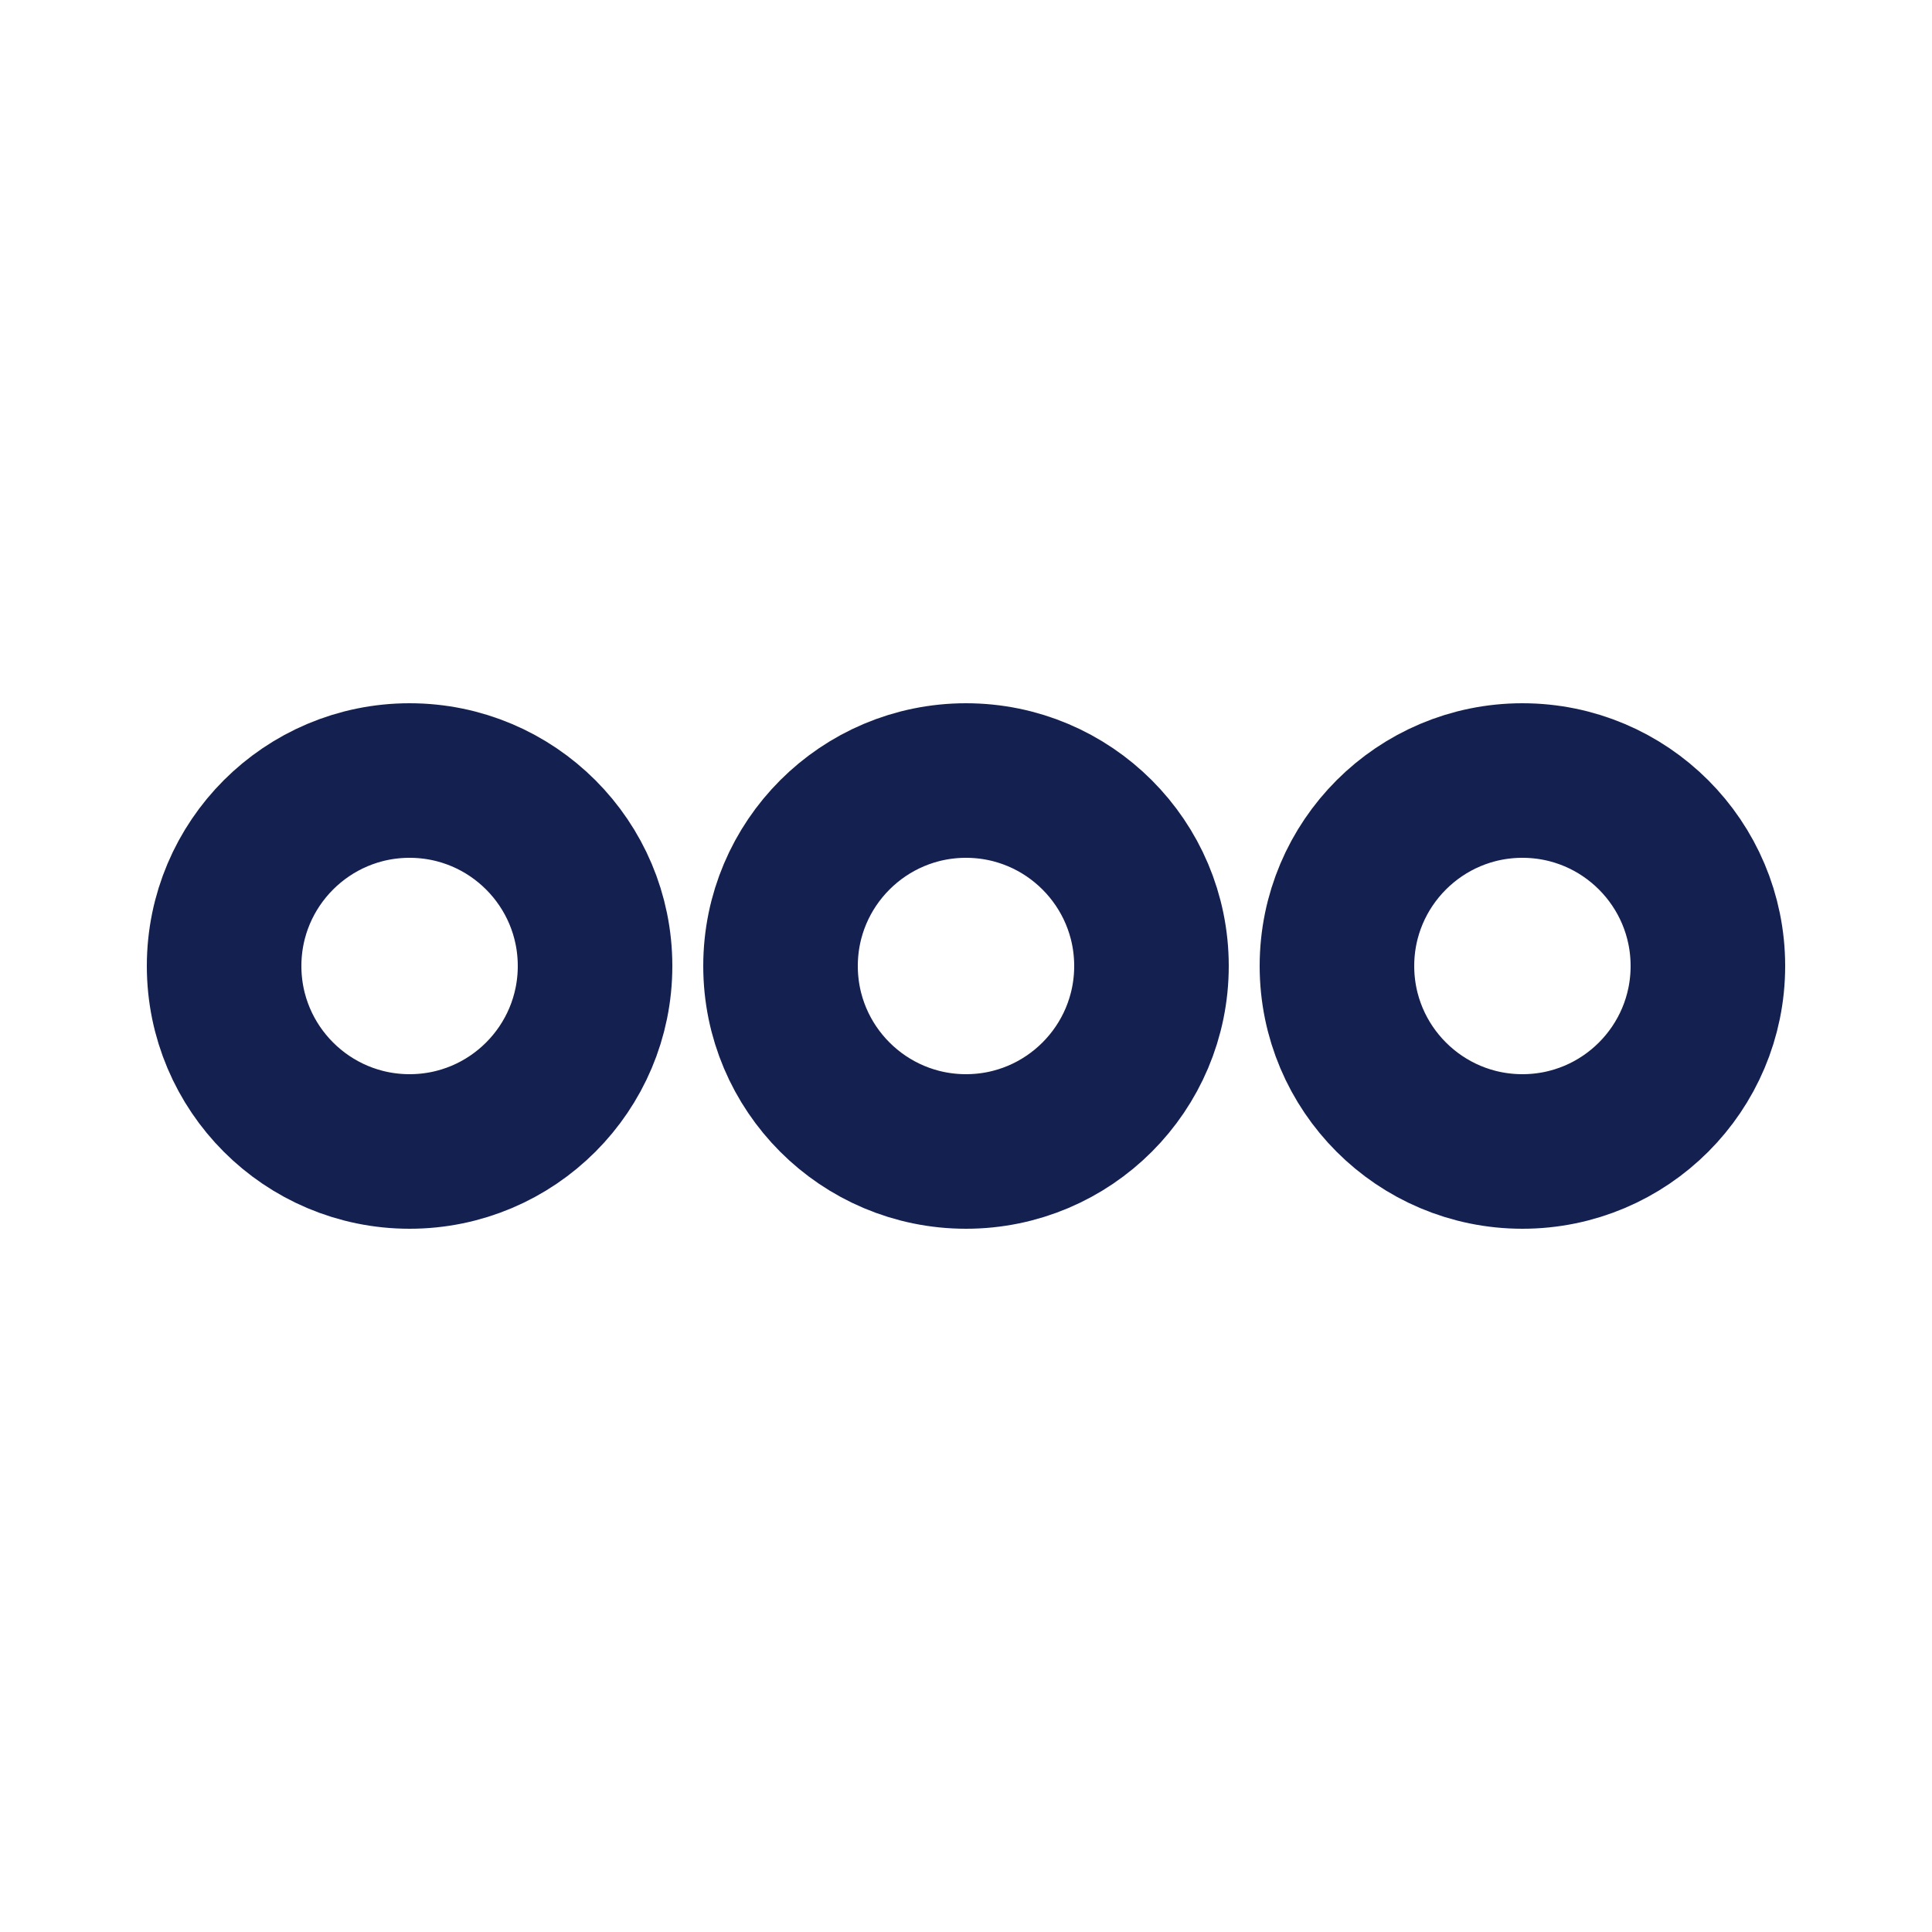<svg width="25" height="25" viewBox="0 0 25 25" fill="none" xmlns="http://www.w3.org/2000/svg">
<path d="M7.7 12.5C7.7 13.825 6.626 14.9 5.3 14.9C3.975 14.9 2.9 13.825 2.9 12.5C2.9 11.175 3.975 10.1 5.3 10.1C6.626 10.1 7.7 11.175 7.7 12.5Z" stroke="#132050" stroke-width="2"/>
<path d="M14.9 12.5C14.9 13.825 13.825 14.9 12.5 14.9C11.175 14.9 10.1 13.825 10.1 12.5C10.1 11.175 11.175 10.1 12.5 10.1C13.825 10.1 14.9 11.175 14.9 12.5Z" stroke="#132050" stroke-width="2"/>
<path d="M22.1 12.5C22.1 13.825 21.026 14.9 19.7 14.9C18.375 14.9 17.3 13.825 17.3 12.5C17.3 11.175 18.375 10.1 19.7 10.1C21.026 10.1 22.1 11.175 22.1 12.5Z" stroke="#132050" stroke-width="2"/>
</svg>

